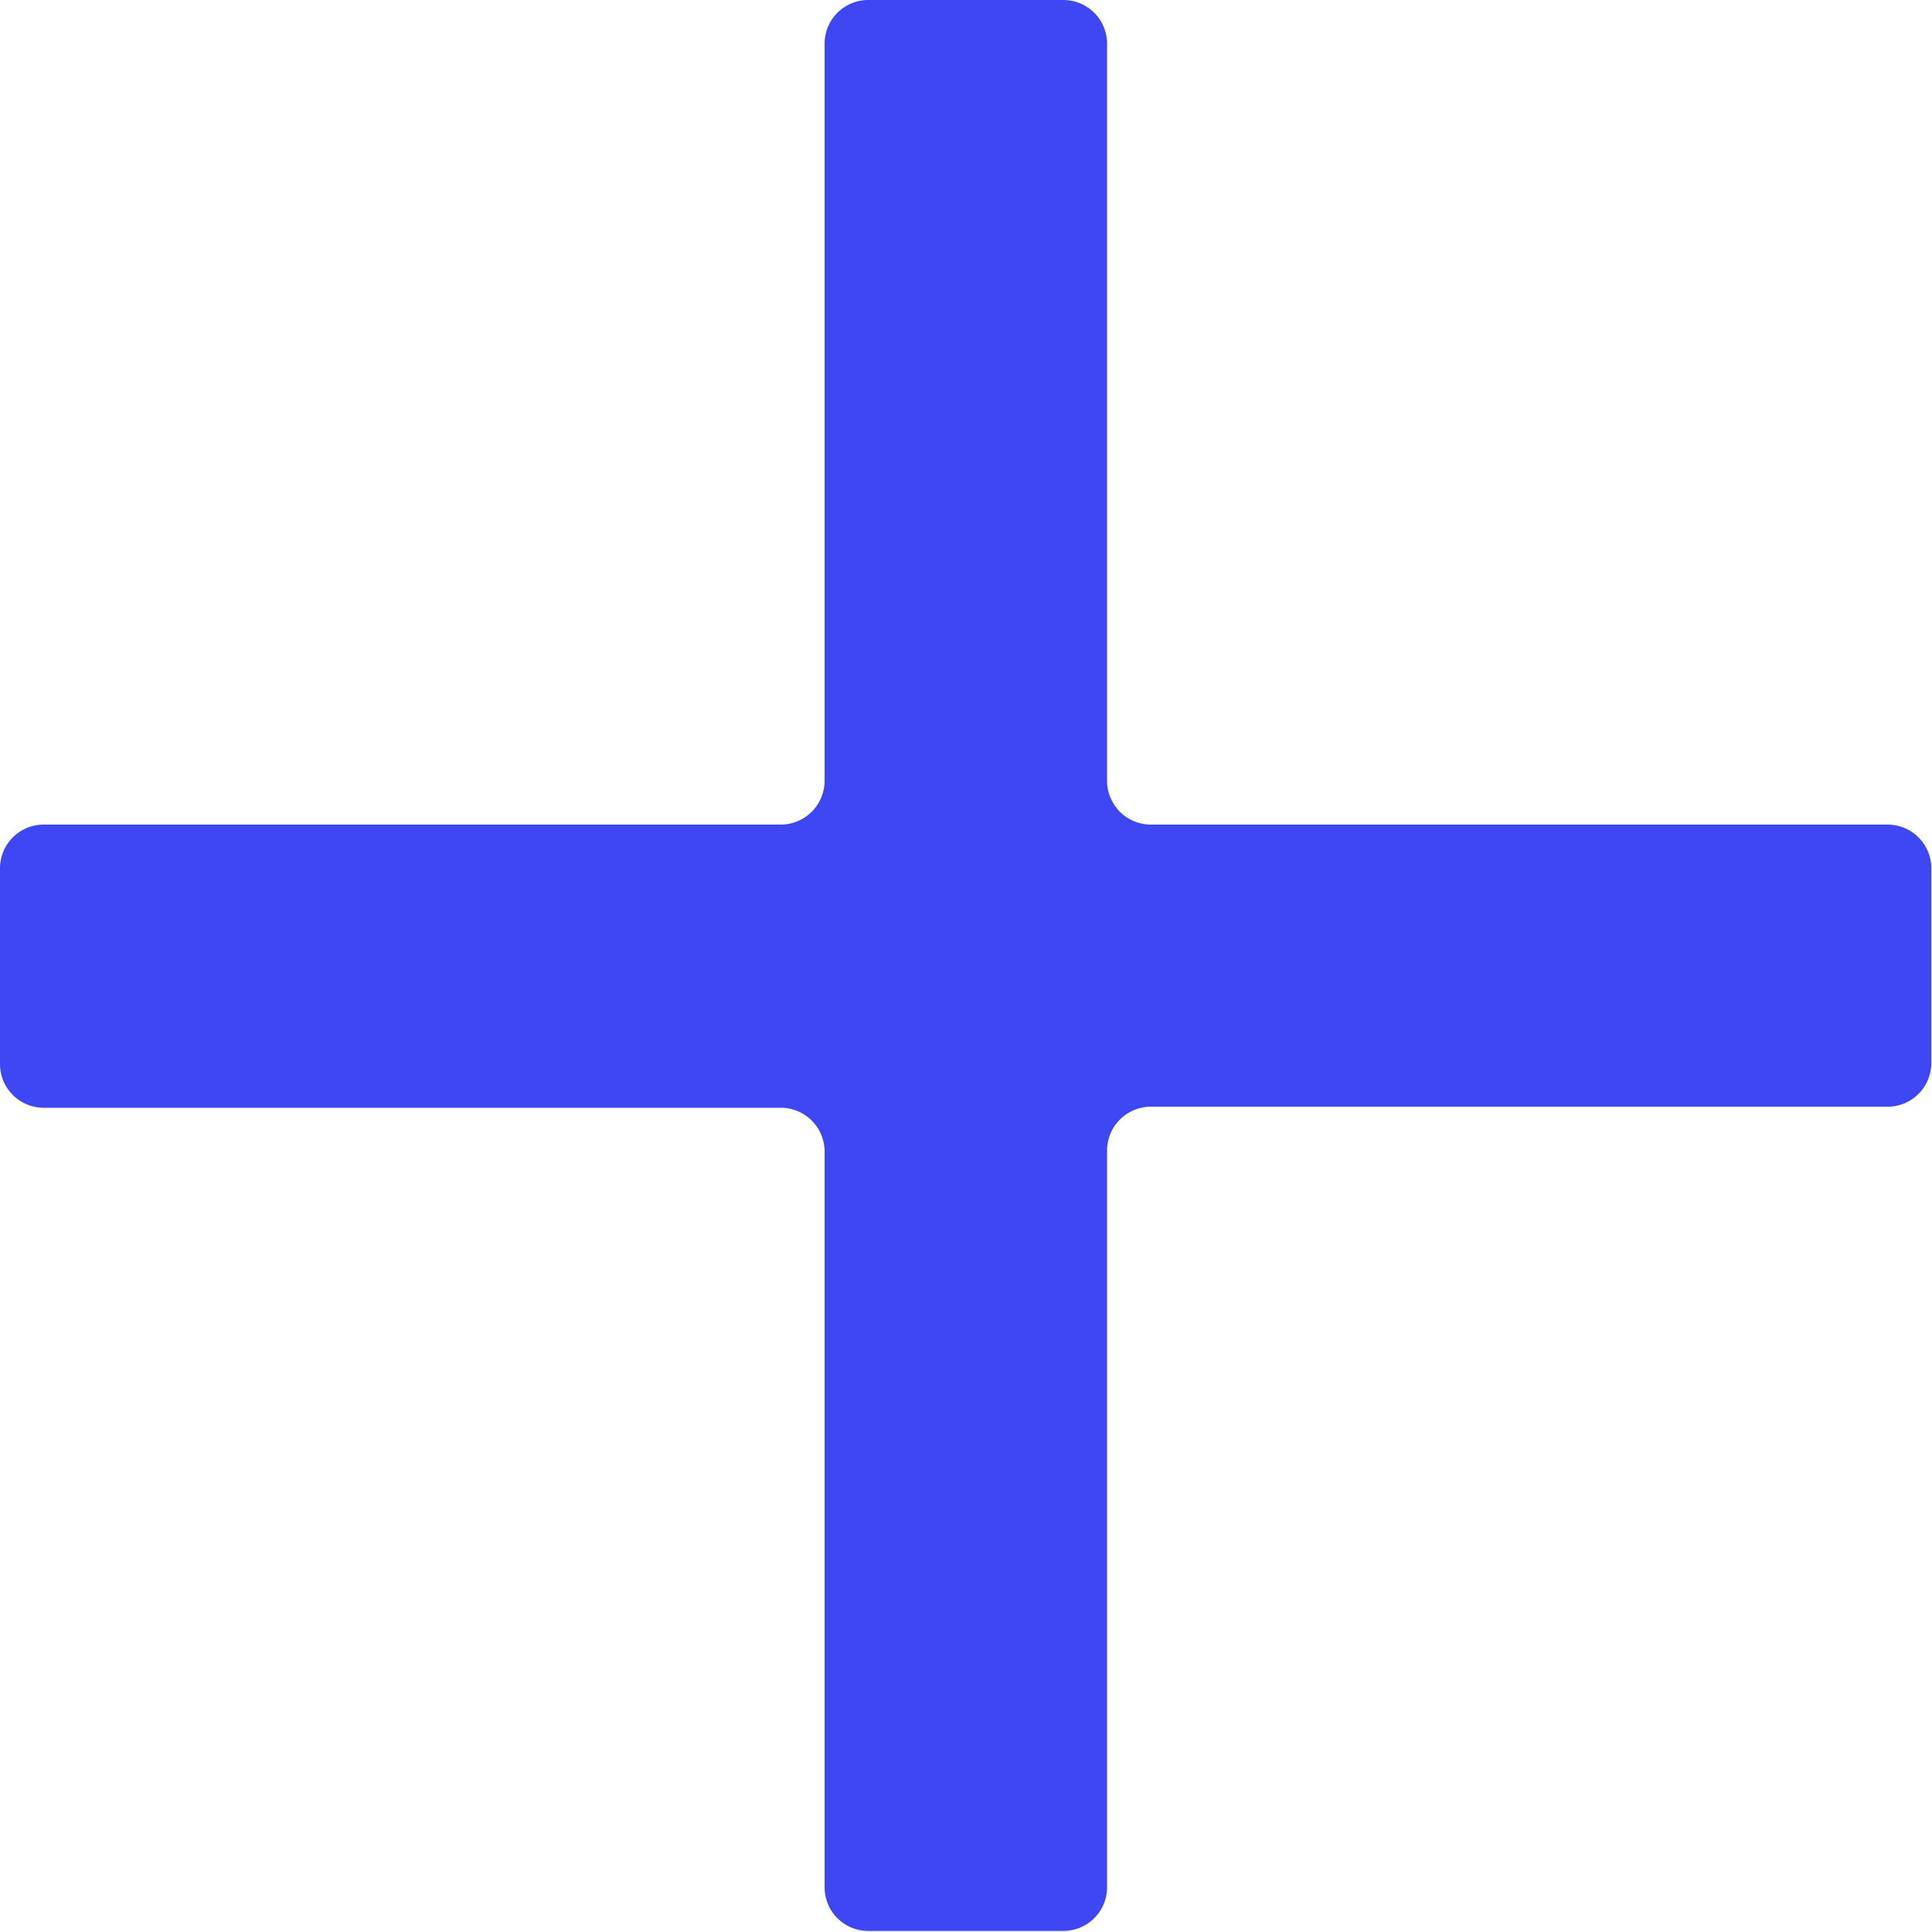 <svg xmlns="http://www.w3.org/2000/svg" viewBox="0 0 110.12 110.12"><defs><style>.cls-1{fill:#3f47f5;}</style></defs><title>plus</title><g id="Layer_2" data-name="Layer 2"><g id="Layer_1-2" data-name="Layer 1"><path class="cls-1" d="M2.49,47h42A2.5,2.5,0,0,0,47,44.53v-42A2.49,2.49,0,0,1,49.51,0h11.1A2.49,2.49,0,0,1,63.1,2.49v42A2.5,2.5,0,0,0,65.59,47h42a2.49,2.49,0,0,1,2.49,2.49v11.1a2.49,2.49,0,0,1-2.49,2.49h-42a2.5,2.5,0,0,0-2.49,2.49v42a2.49,2.49,0,0,1-2.49,2.49H49.51A2.49,2.49,0,0,1,47,107.63v-42a2.5,2.5,0,0,0-2.49-2.49h-42A2.49,2.49,0,0,1,0,60.61V49.51A2.49,2.49,0,0,1,2.49,47Z"/></g></g></svg>